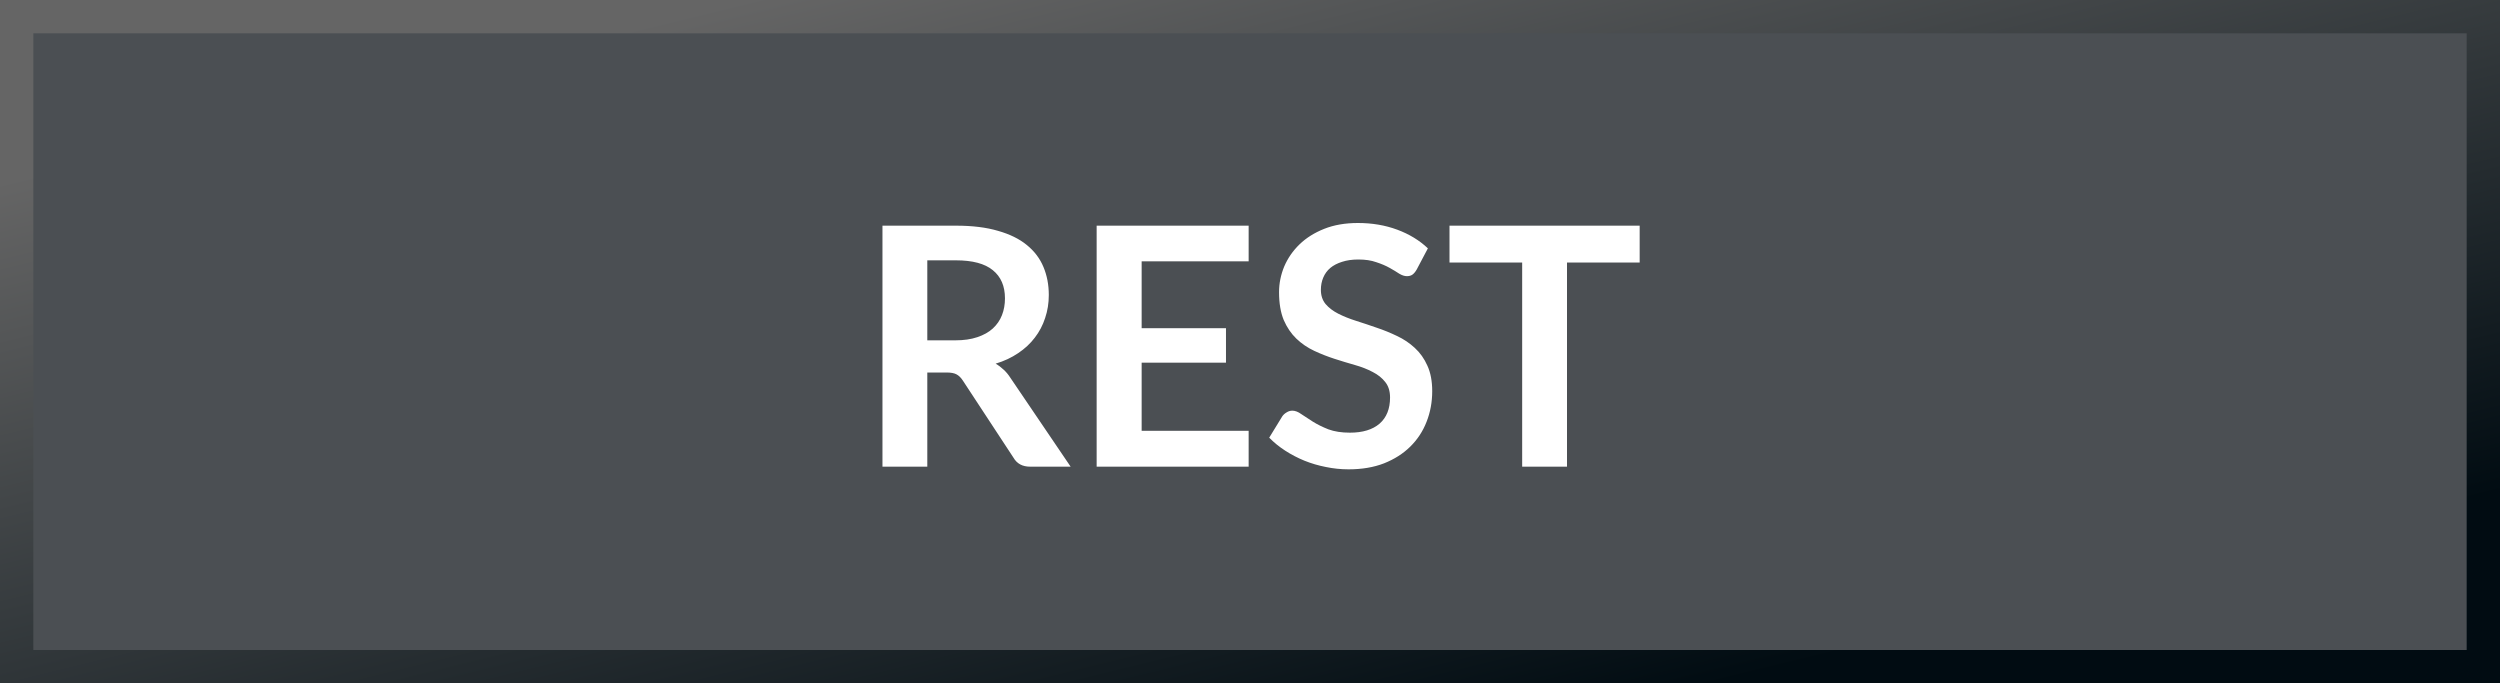 <svg width="150" height="41" viewBox="0 0 150 41" fill="none" xmlns="http://www.w3.org/2000/svg">
<rect x="0" y="0" width="150" height="41" fill="#333333" stroke="none"/>
<rect x="150" y="41" width="150" height="41" transform="rotate(-180 150 41)" fill="url(#paint0_linear_510_5435)"/>
<rect x="148" y="39" width="146" height="37" transform="rotate(-180 148 39)" fill="#4B4F53"/>
<path d="M57.318 20.42C57.825 20.42 58.265 20.357 58.638 20.23C59.018 20.103 59.328 19.93 59.568 19.71C59.815 19.483 59.998 19.217 60.118 18.91C60.238 18.603 60.298 18.267 60.298 17.9C60.298 17.167 60.055 16.603 59.568 16.21C59.088 15.817 58.351 15.62 57.358 15.62L55.638 15.62L55.638 20.42L57.318 20.42ZM64.238 28L61.808 28C61.348 28 61.015 27.82 60.808 27.46L57.768 22.83C57.655 22.657 57.528 22.533 57.388 22.46C57.255 22.387 57.055 22.35 56.788 22.35L55.638 22.35L55.638 28L52.948 28L52.948 13.54L57.358 13.54C58.338 13.54 59.178 13.643 59.878 13.85C60.585 14.05 61.161 14.333 61.608 14.7C62.061 15.067 62.395 15.507 62.608 16.02C62.821 16.527 62.928 17.087 62.928 17.7C62.928 18.187 62.855 18.647 62.708 19.08C62.568 19.513 62.361 19.907 62.088 20.26C61.821 20.613 61.488 20.923 61.088 21.19C60.695 21.457 60.245 21.667 59.738 21.82C59.911 21.92 60.071 22.04 60.218 22.18C60.365 22.313 60.498 22.473 60.618 22.66L64.238 28ZM68.499 15.68L68.499 19.69L73.559 19.69L73.559 21.76L68.499 21.76L68.499 25.85L74.919 25.85L74.919 28L65.799 28L65.799 13.54L74.919 13.54L74.919 15.68L68.499 15.68ZM85.003 16.17C84.923 16.31 84.837 16.413 84.743 16.48C84.657 16.54 84.547 16.57 84.413 16.57C84.273 16.57 84.12 16.52 83.953 16.42C83.793 16.313 83.6 16.197 83.373 16.07C83.147 15.943 82.88 15.83 82.573 15.73C82.273 15.623 81.917 15.57 81.503 15.57C81.13 15.57 80.803 15.617 80.523 15.71C80.243 15.797 80.007 15.92 79.813 16.08C79.627 16.24 79.487 16.433 79.393 16.66C79.3 16.88 79.253 17.123 79.253 17.39C79.253 17.73 79.347 18.013 79.533 18.24C79.727 18.467 79.98 18.66 80.293 18.82C80.607 18.98 80.963 19.123 81.363 19.25C81.763 19.377 82.173 19.513 82.593 19.66C83.013 19.8 83.423 19.967 83.823 20.16C84.223 20.347 84.58 20.587 84.893 20.88C85.207 21.167 85.457 21.52 85.643 21.94C85.837 22.36 85.933 22.87 85.933 23.47C85.933 24.123 85.82 24.737 85.593 25.31C85.373 25.877 85.047 26.373 84.613 26.8C84.187 27.22 83.663 27.553 83.043 27.8C82.423 28.04 81.713 28.16 80.913 28.16C80.453 28.16 80 28.113 79.553 28.02C79.107 27.933 78.677 27.807 78.263 27.64C77.857 27.473 77.473 27.273 77.113 27.04C76.753 26.807 76.433 26.547 76.153 26.26L76.943 24.97C77.01 24.877 77.097 24.8 77.203 24.74C77.31 24.673 77.423 24.64 77.543 24.64C77.71 24.64 77.89 24.71 78.083 24.85C78.277 24.983 78.507 25.133 78.773 25.3C79.04 25.467 79.35 25.62 79.703 25.76C80.063 25.893 80.493 25.96 80.993 25.96C81.76 25.96 82.353 25.78 82.773 25.42C83.193 25.053 83.403 24.53 83.403 23.85C83.403 23.47 83.307 23.16 83.113 22.92C82.927 22.68 82.677 22.48 82.363 22.32C82.05 22.153 81.693 22.013 81.293 21.9C80.893 21.787 80.487 21.663 80.073 21.53C79.66 21.397 79.253 21.237 78.853 21.05C78.453 20.863 78.097 20.62 77.783 20.32C77.47 20.02 77.217 19.647 77.023 19.2C76.837 18.747 76.743 18.19 76.743 17.53C76.743 17.003 76.847 16.49 77.053 15.99C77.267 15.49 77.573 15.047 77.973 14.66C78.373 14.273 78.867 13.963 79.453 13.73C80.04 13.497 80.713 13.38 81.473 13.38C82.327 13.38 83.113 13.513 83.833 13.78C84.553 14.047 85.167 14.42 85.673 14.9L85.003 16.17ZM98.38 15.75L94.02 15.75L94.02 28L91.33 28L91.33 15.75L86.97 15.75L86.97 13.54L98.38 13.54L98.38 15.75Z" fill="white"/>
<defs>
<linearGradient id="paint0_linear_510_5435" x1="274.432" y1="77.341" x2="261.676" y2="25.135" gradientUnits="userSpaceOnUse">
<stop stop-color="#656565"/>
<stop offset="1" stop-color="#010C12"/>
</linearGradient>
</defs>
</svg>
